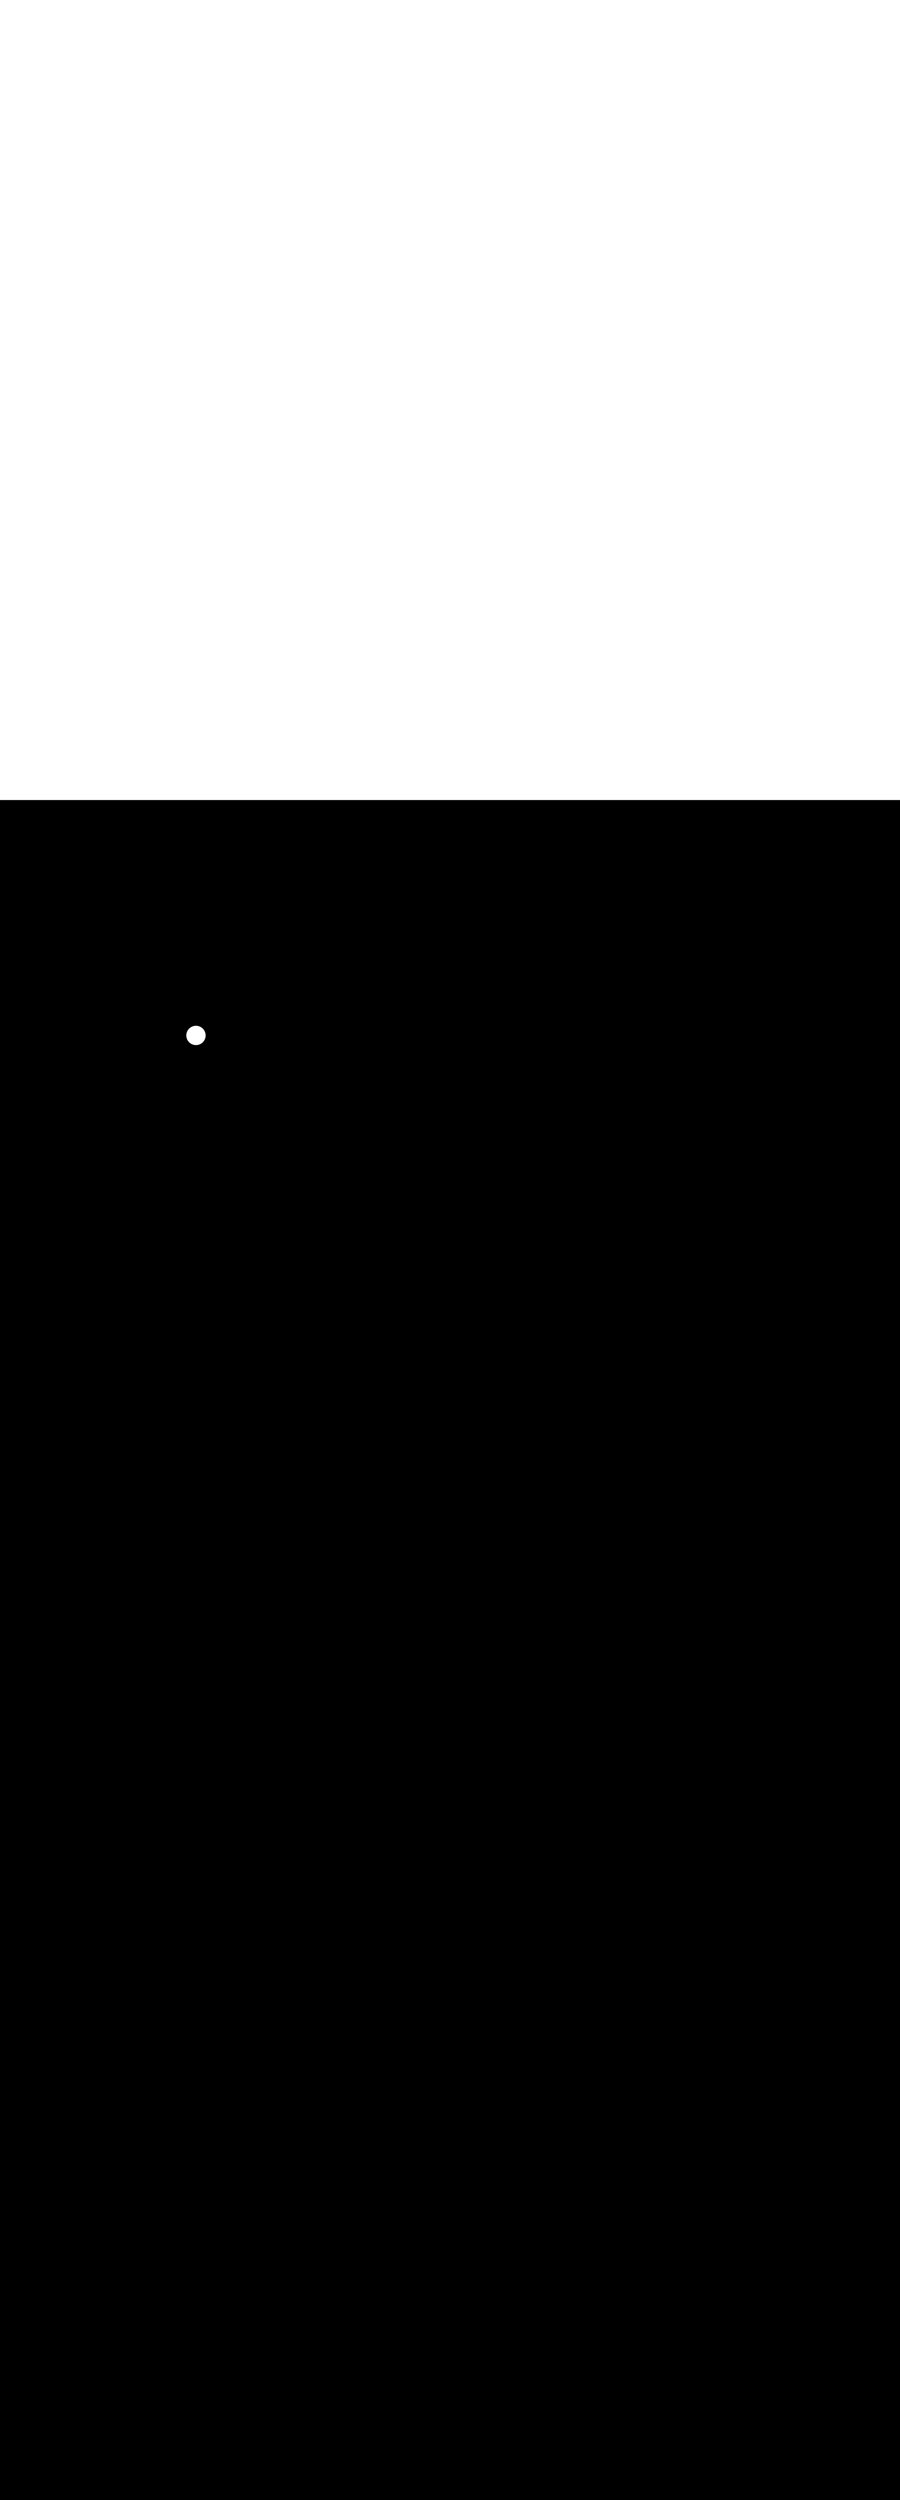 <ns0:svg xmlns:ns0="http://www.w3.org/2000/svg" id="_0337_thinking" viewBox="0 0 500 500" data-imageid="thinking-40" imageName="Thinking" class="illustrations_image" style="width: 180px;"><ns0:rect x="0" y="0" width="100%" height="100%" fill="black" /><ns0:g id="white-shapes" style="display:inline;opacity:1"><ns0:style style="fill:white;display:inline;opacity:1" fill="white" /><ns0:path class="cls-12_thinking-40" cx="108.87" cy="130.76" r="5.37" id="element_94" d="M 114.214 130.234 L 114.137 129.712 L 114.009 129.201 L 113.831 128.705 L 113.606 128.229 L 113.335 127.777 L 113.021 127.353 L 112.667 126.963 L 112.277 126.609 L 111.853 126.295 L 111.401 126.024 L 110.925 125.799 L 110.429 125.621 L 109.918 125.493 L 109.396 125.416 L 108.87 125.39 L 108.344 125.416 L 107.822 125.493 L 107.311 125.621 L 106.815 125.799 L 106.339 126.024 L 105.887 126.295 L 105.463 126.609 L 105.073 126.963 L 104.719 127.353 L 104.405 127.777 L 104.134 128.229 L 103.909 128.705 L 103.731 129.201 L 103.603 129.712 L 103.526 130.234 L 103.5 130.76 L 103.526 131.286 L 103.603 131.808 L 103.731 132.319 L 103.909 132.815 L 104.134 133.291 L 104.405 133.743 L 104.719 134.167 L 105.073 134.557 L 105.463 134.911 L 105.887 135.225 L 106.339 135.496 L 106.815 135.721 L 107.311 135.899 L 107.822 136.027 L 108.344 136.104 L 108.87 136.13 L 109.396 136.104 L 109.918 136.027 L 110.429 135.899 L 110.925 135.721 L 111.401 135.496 L 111.853 135.225 L 112.277 134.911 L 112.667 134.557 L 113.021 134.167 L 113.335 133.743 L 113.606 133.291 L 113.831 132.815 L 114.009 132.319 L 114.137 131.808 L 114.214 131.286 L 114.24 130.76 L 114.214 130.234 Z" style="fill:white;display:inline;opacity:1" fill="white" /></ns0:g></ns0:svg>